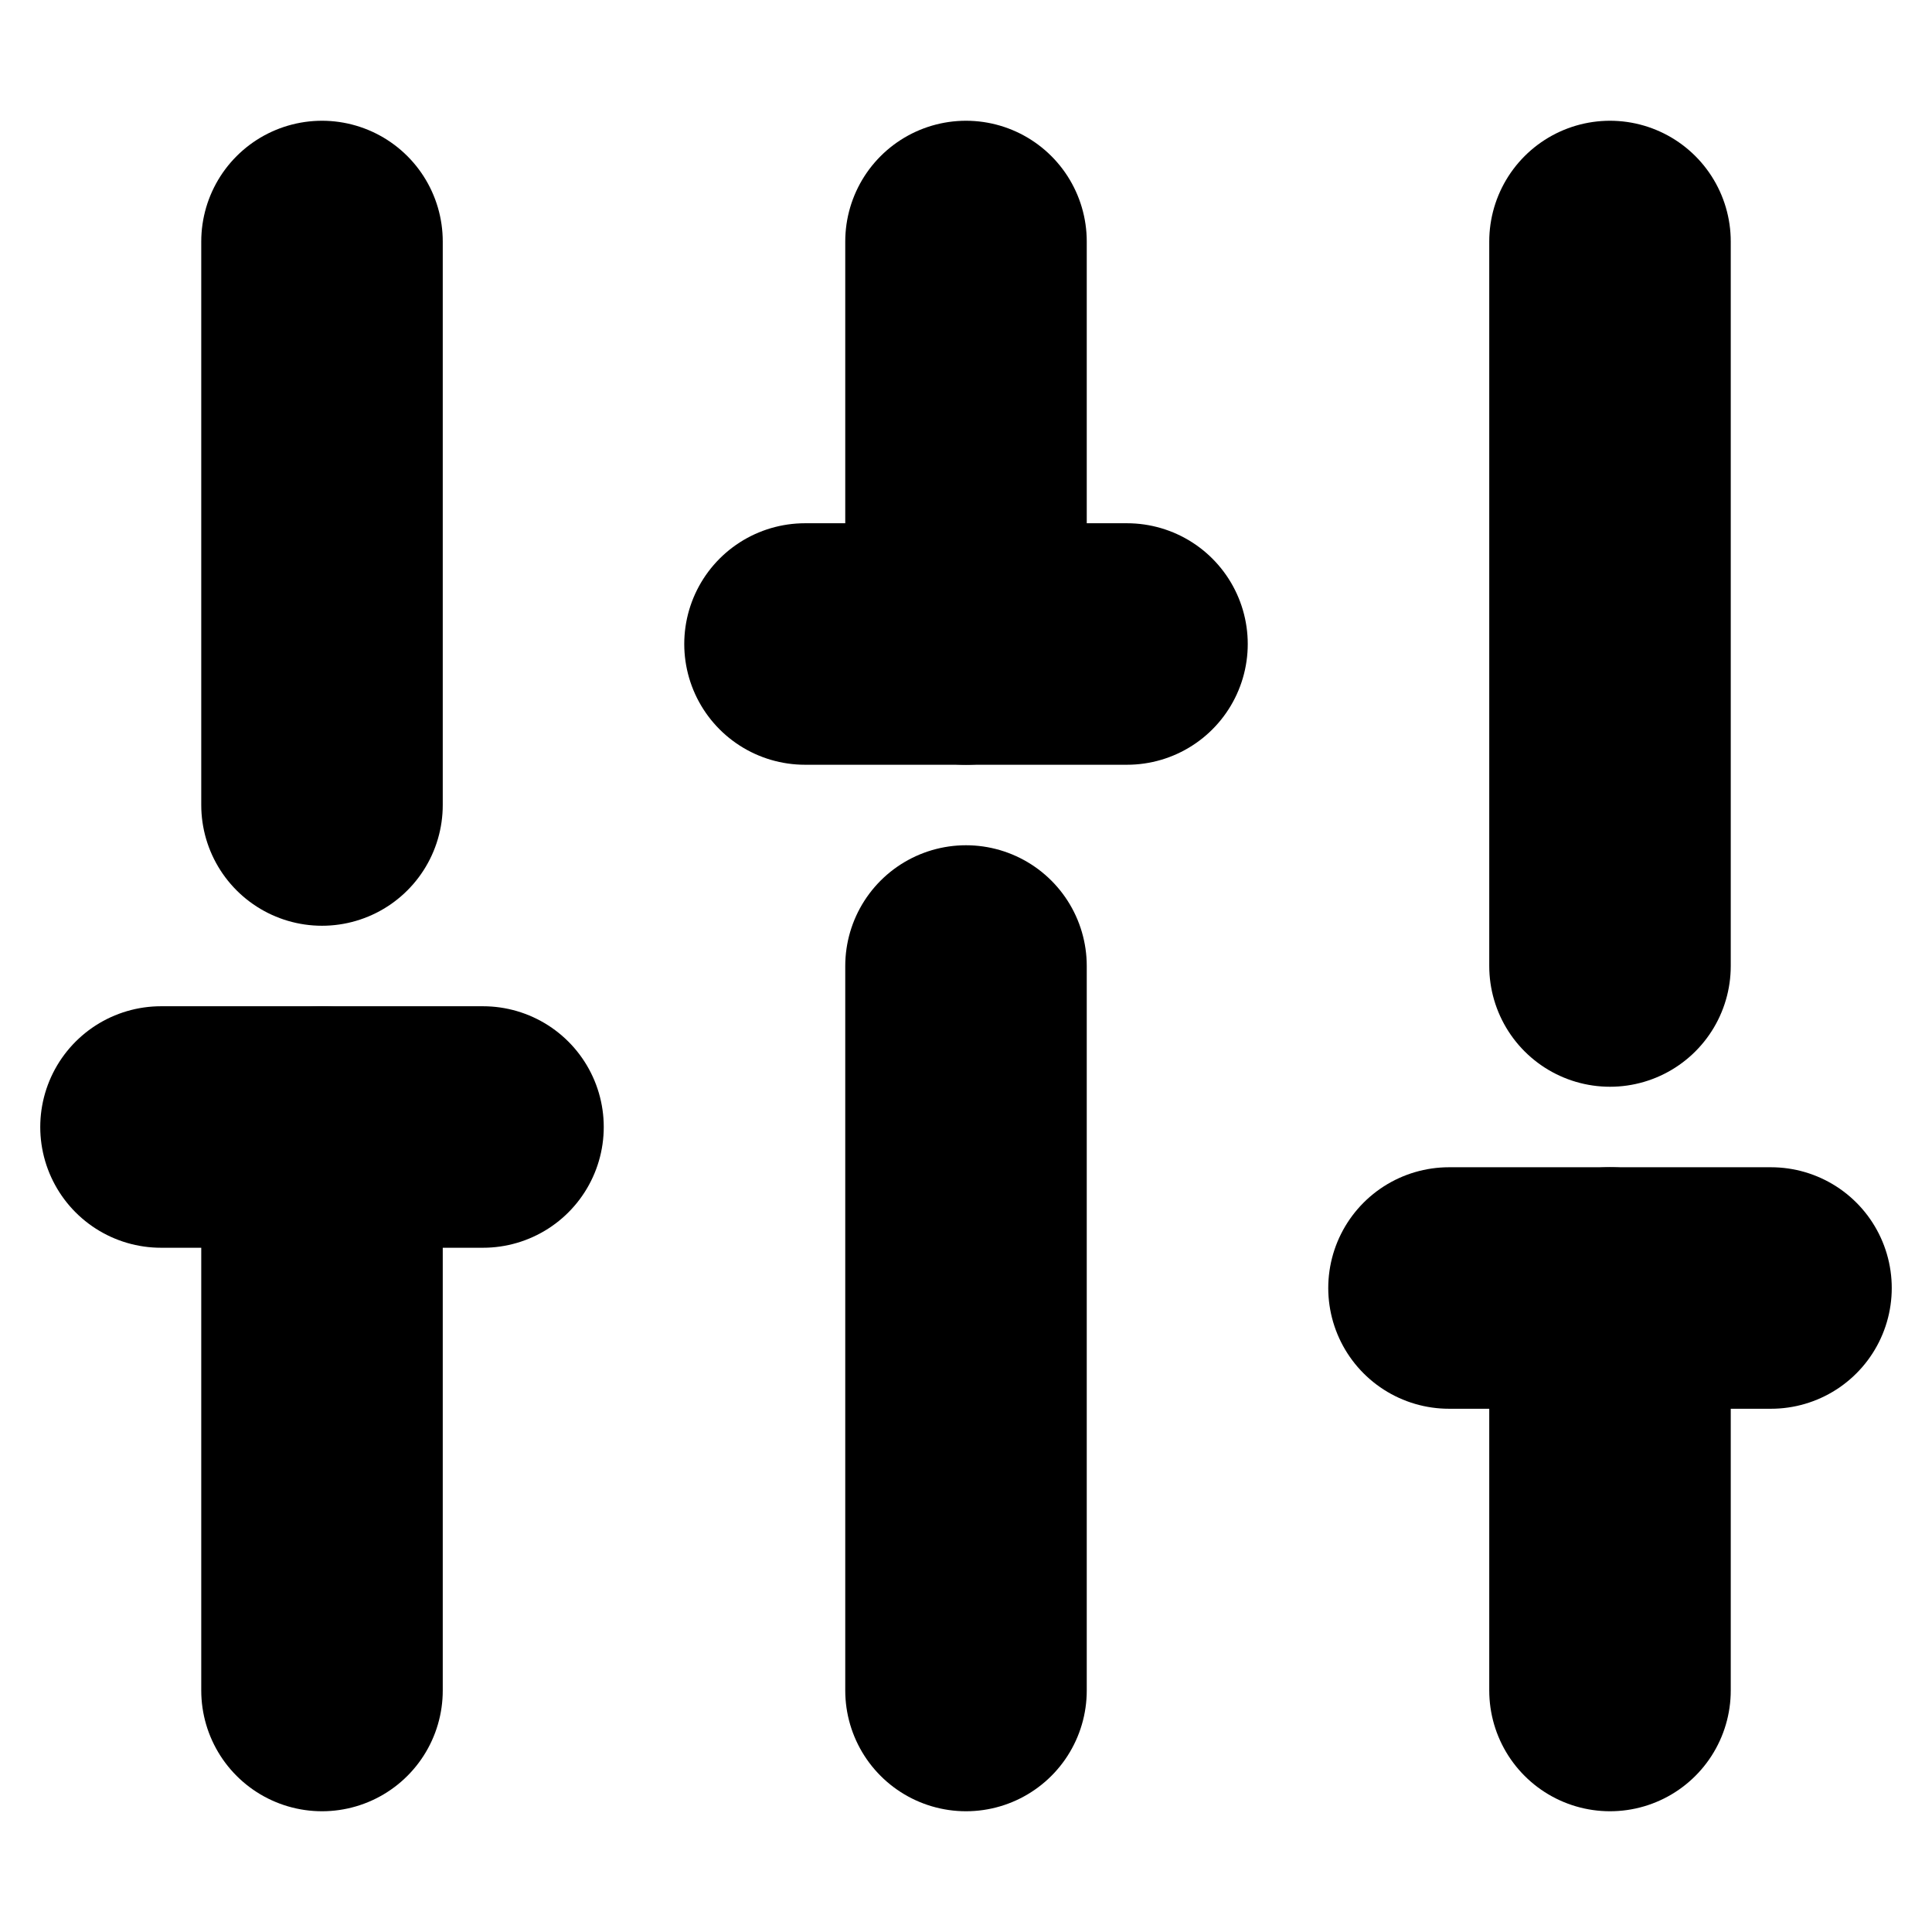 <!-- @license lucide-static v0.394.0 - ISC -->
<svg
    xmlns="http://www.w3.org/2000/svg"
    class="lucide lucide-sliders-vertical"
    width="24"
    height="24"
    viewBox="0 0 24 24"
    fill="none"
    stroke="currentColor"
    stroke-width="3"
    stroke-linecap="round"
    stroke-linejoin="round"
>
    <line x1="4" x2="4" y1="21" y2="14" />
    <line x1="4" x2="4" y1="10" y2="3" />
    <line x1="12" x2="12" y1="21" y2="12" />
    <line x1="12" x2="12" y1="8" y2="3" />
    <line x1="20" x2="20" y1="21" y2="16" />
    <line x1="20" x2="20" y1="12" y2="3" />
    <line x1="2" x2="6" y1="14" y2="14" />
    <line x1="10" x2="14" y1="8" y2="8" />
    <line x1="18" x2="22" y1="16" y2="16" />
</svg>
